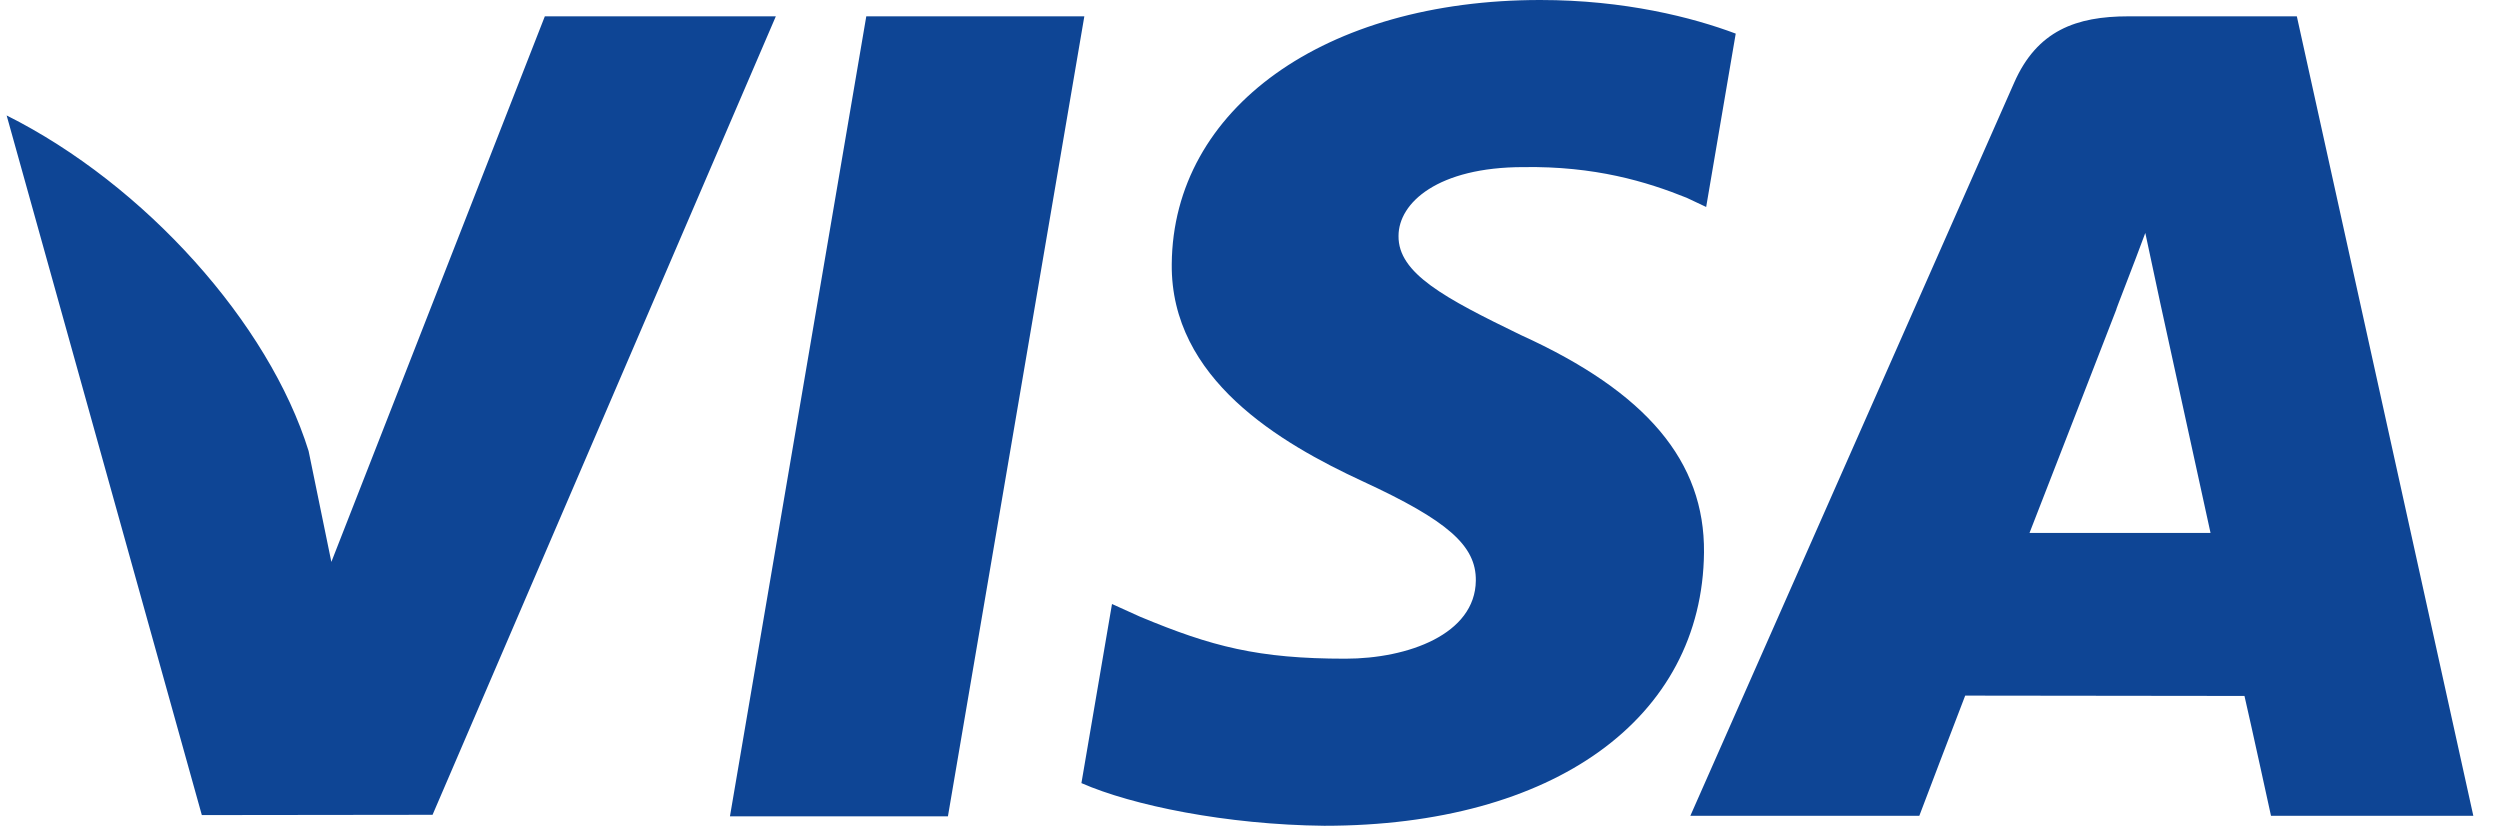 <svg width="90" height="30" viewBox="0 0 90 30" fill="none" xmlns="http://www.w3.org/2000/svg">
<path d="M26.278 29.389L31.186 0.589H39.036L34.125 29.389H26.278ZM62.486 1.21C60.931 0.626 58.493 0 55.45 0C47.693 0 42.23 3.906 42.183 9.504C42.139 13.643 46.084 15.951 49.061 17.329C52.117 18.741 53.144 19.641 53.13 20.901C53.11 22.832 50.689 23.713 48.433 23.713C45.291 23.713 43.622 23.277 41.044 22.202L40.032 21.744L38.931 28.192C40.764 28.996 44.154 29.692 47.675 29.728C55.927 29.728 61.284 25.867 61.344 19.888C61.374 16.612 59.282 14.119 54.754 12.063C52.01 10.731 50.329 9.842 50.347 8.493C50.347 7.296 51.77 6.016 54.843 6.016C57.41 5.976 59.27 6.536 60.718 7.119L61.422 7.451L62.486 1.21ZM82.686 0.588H76.621C74.742 0.588 73.335 1.101 72.51 2.977L60.852 29.37H69.095C69.095 29.37 70.442 25.821 70.747 25.042C71.648 25.042 79.656 25.054 80.801 25.054C81.035 26.062 81.756 29.37 81.756 29.37H89.04L82.686 0.587V0.588ZM73.062 19.186C73.712 17.526 76.19 11.135 76.19 11.135C76.144 11.211 76.835 9.467 77.231 8.386L77.761 10.869C77.761 10.869 79.264 17.744 79.579 19.185H73.062V19.186ZM19.614 0.588L11.929 20.229L11.11 16.237C9.68 11.636 5.222 6.652 0.239 4.156L7.266 29.343L15.572 29.333L27.93 0.588L19.614 0.588" fill="#0E4595"/>
</svg>
